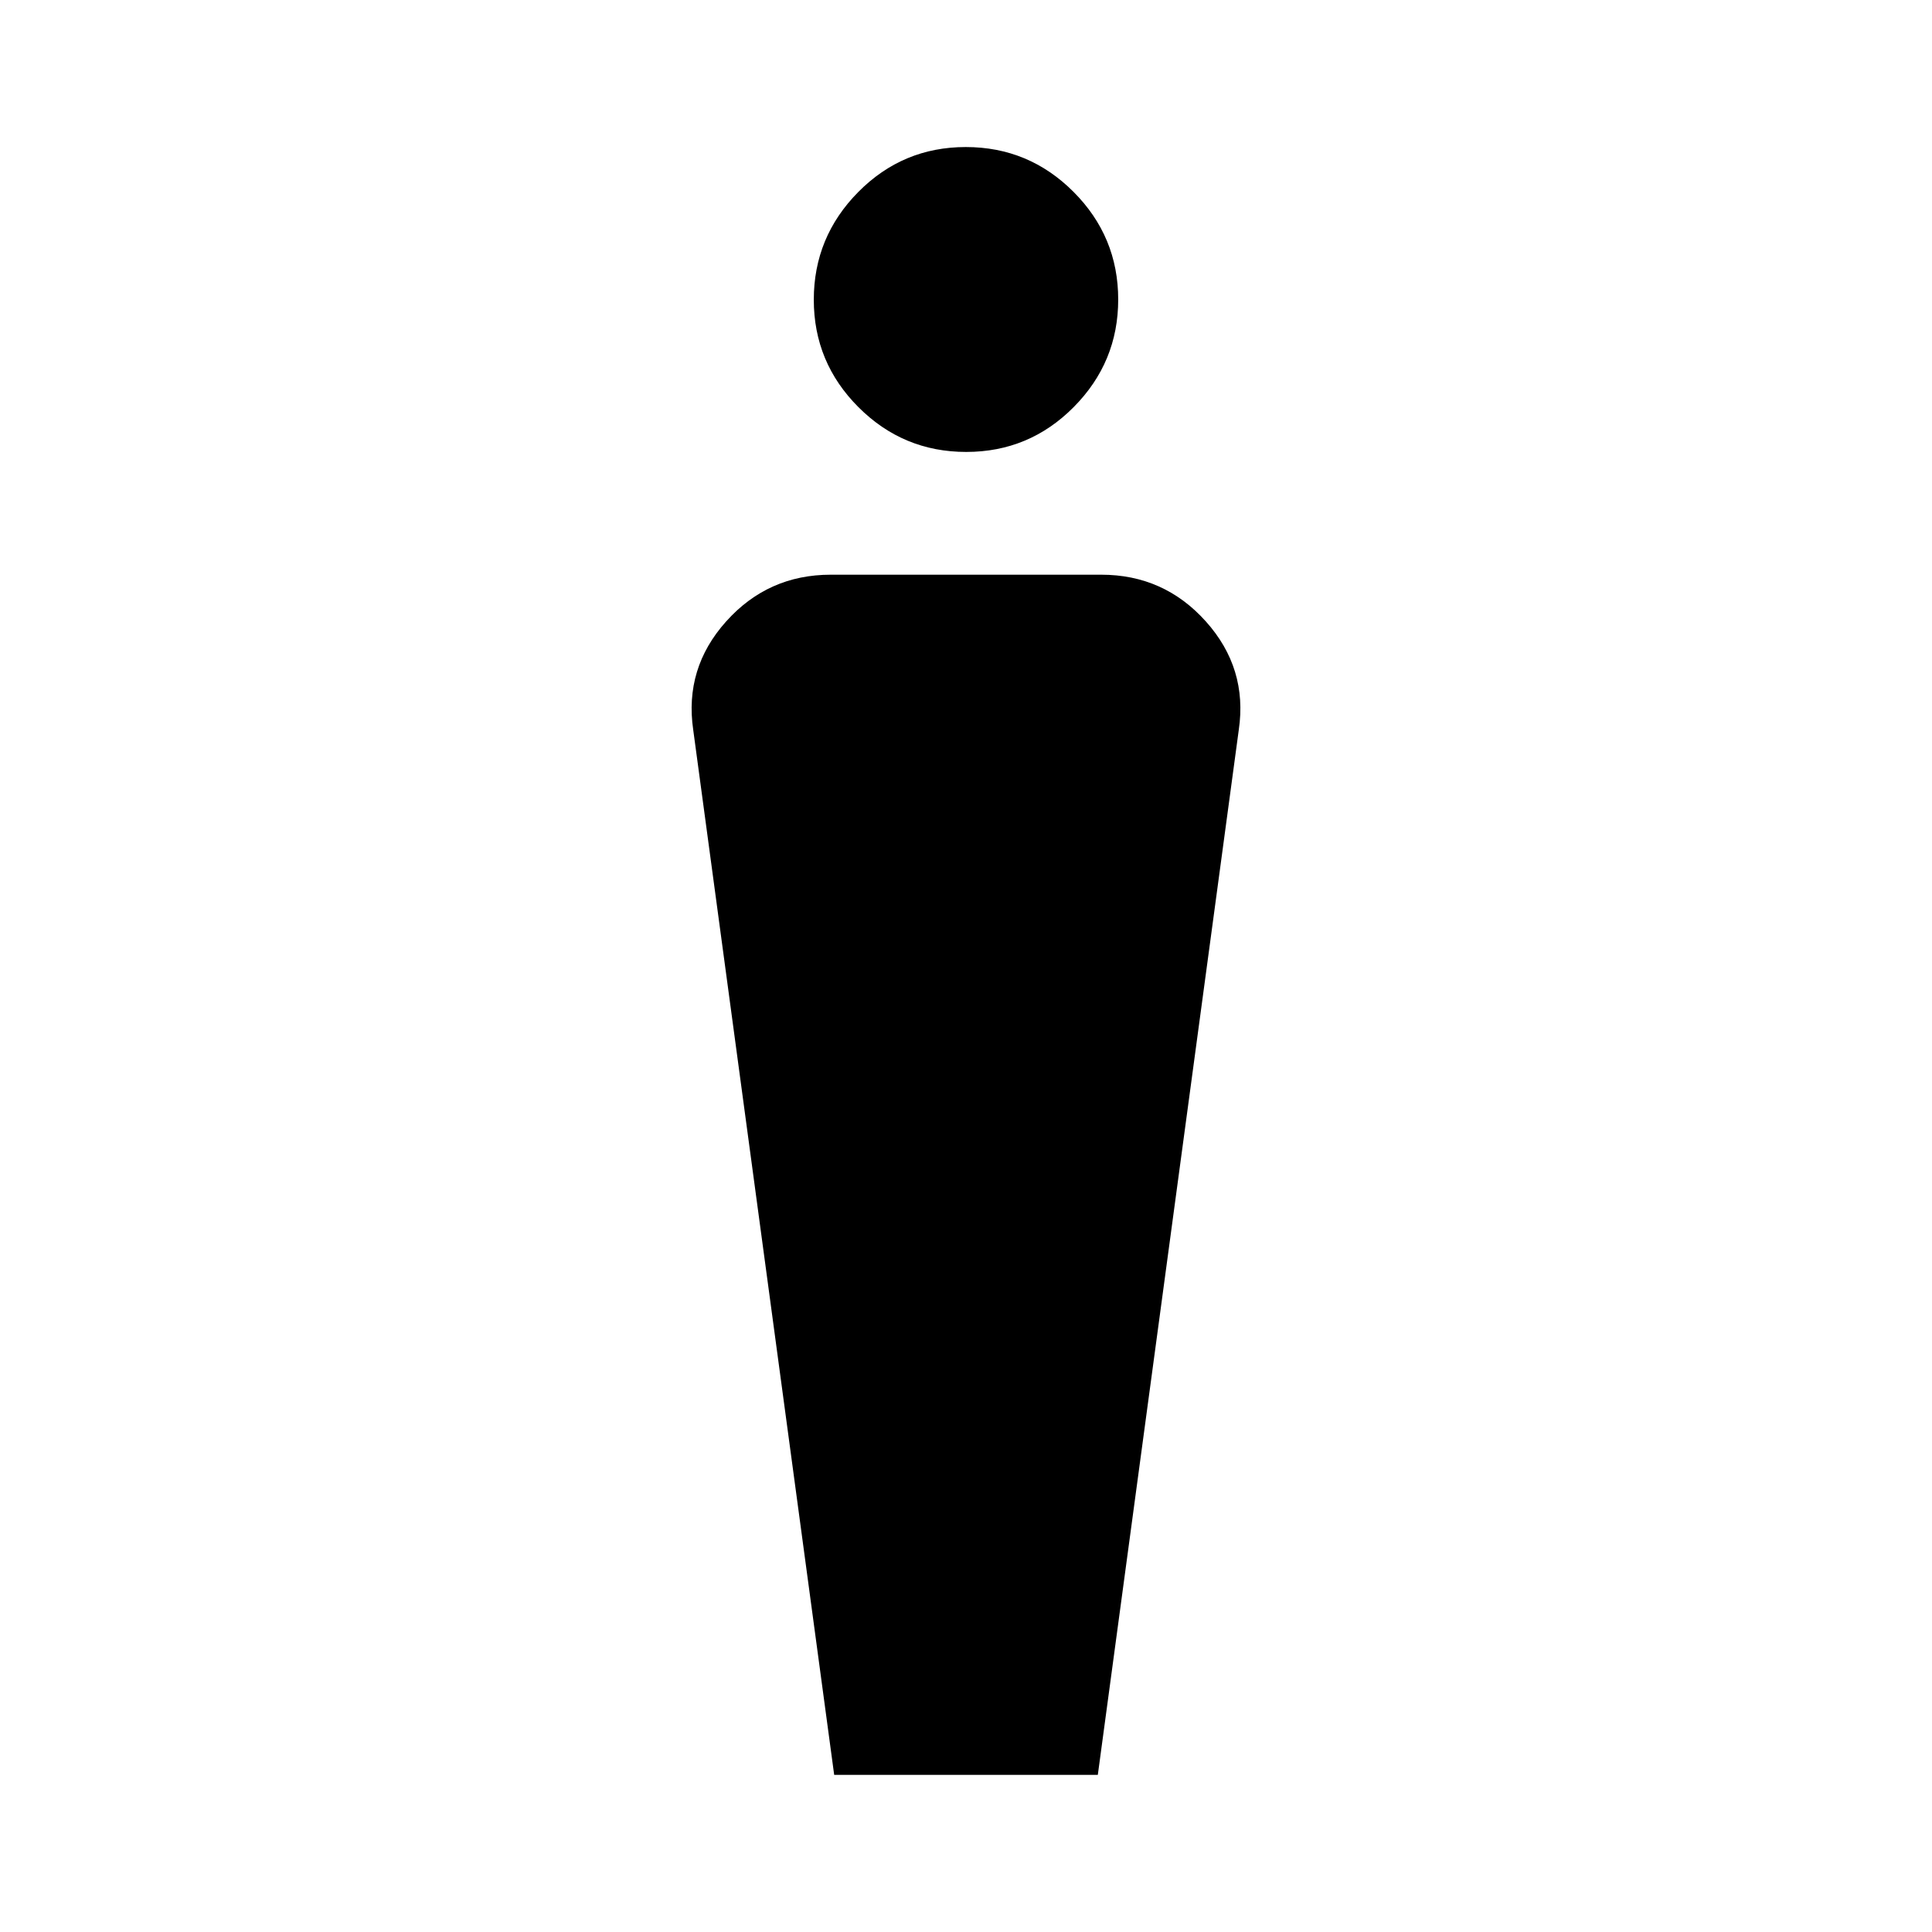 <svg xmlns="http://www.w3.org/2000/svg" width="48" height="48" viewBox="0 -960 960 960"><path d="m414.5-78.087-70.044-519.261q-4.478-30.587 16.336-53.837 20.814-23.25 52.034-23.25h134.348q31.22 0 52.034 23.25t16.336 53.837L545.5-78.087h-131Zm65.611-657.348q-31.307 0-53.524-22.216-22.217-22.216-22.217-53.413 0-31.197 22.106-53.534t53.413-22.337q31.307 0 53.524 22.254 22.217 22.254 22.217 53.504 0 31.152-22.106 53.447t-53.413 22.295Z"/></svg>